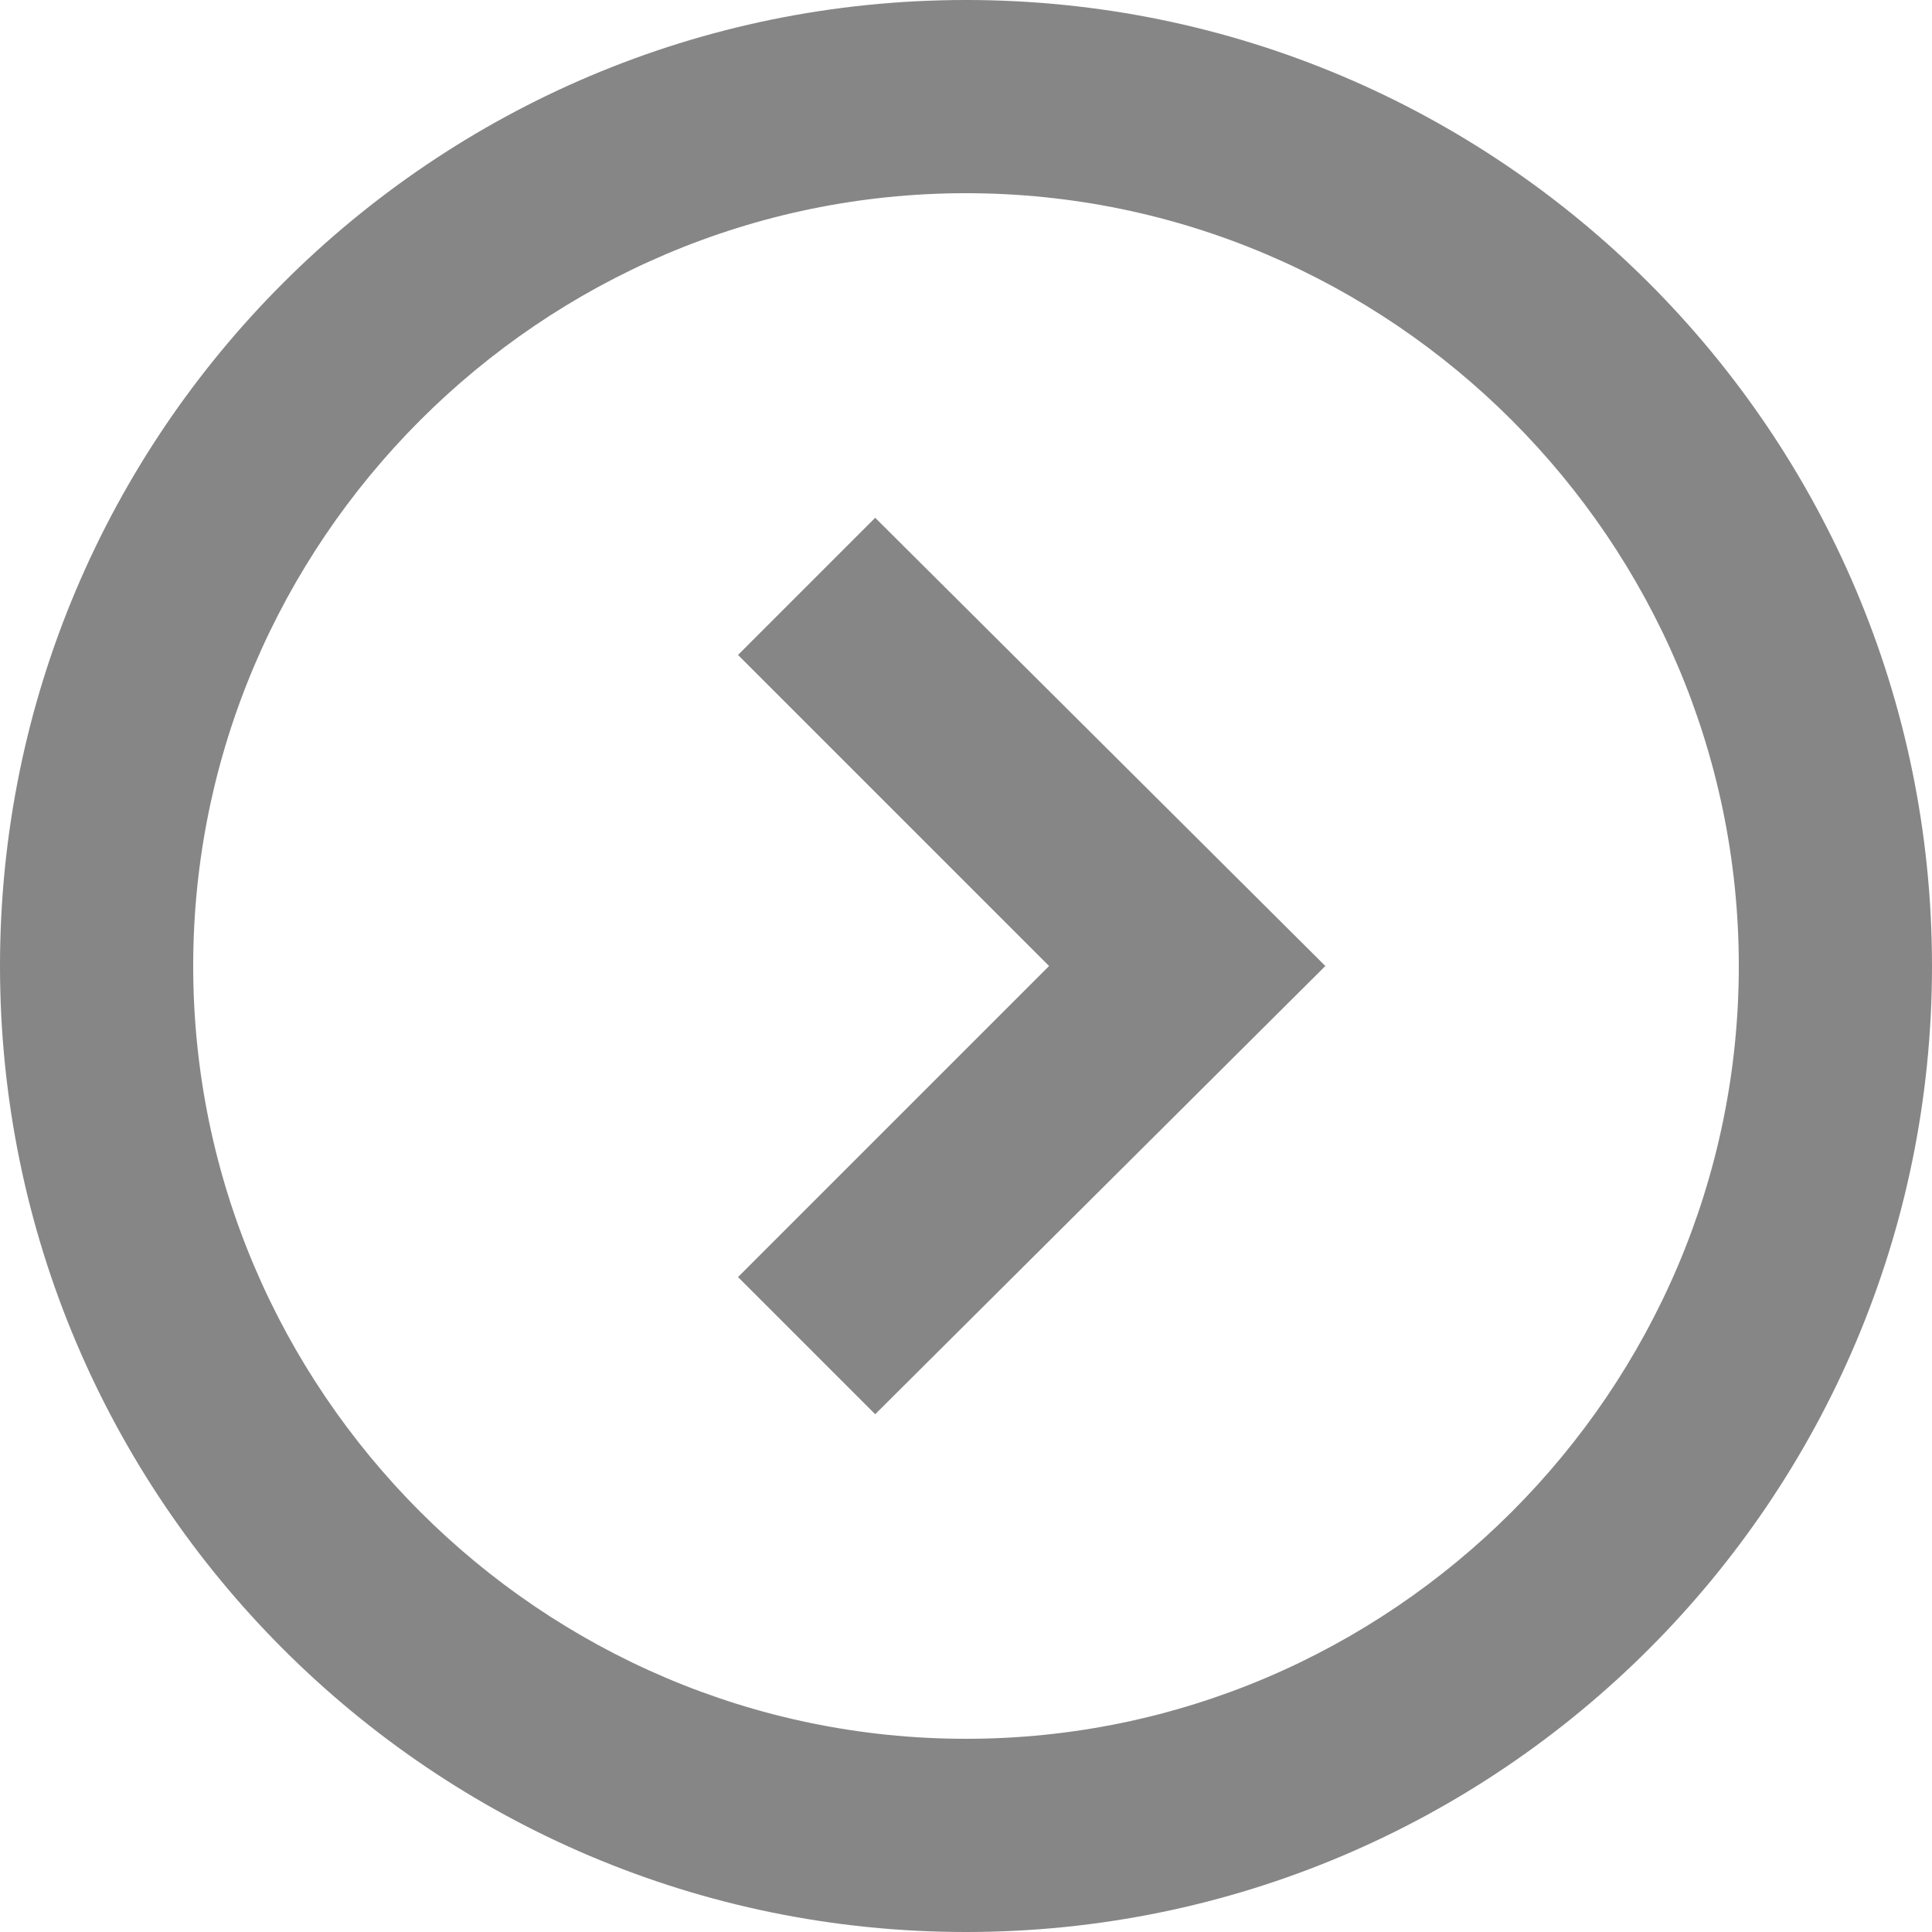 <?xml version="1.0" encoding="UTF-8"?>
<svg width="16px" height="16px" viewBox="0 0 16 16" version="1.1" xmlns="http://www.w3.org/2000/svg" xmlns:xlink="http://www.w3.org/1999/xlink">
    <title>79ABA369-FB6B-482E-A410-61225F521393</title>
    <g id="Page-1" stroke="none" stroke-width="1" fill="none" fill-rule="evenodd">
        <g id="HOMEPAGE" transform="translate(-586, -2359)" fill="#878686">
            <g id="1/2-Video-Right" transform="translate(0, 1894)">
                <g id="Group" transform="translate(375, 148)">
                    <g id="Button-/-Small-/-Filled-/-Dark-Copy-2" transform="translate(202, 308)">
                        <path d="M19.576,15.112 L17,17.688 L14.424,15.112 L13.288,16.248 L17,19.976 L20.712,16.248 L19.576,15.112 Z M23.4,17 C23.4,20.52 20.52,23.4 17,23.4 C13.48,23.4 10.6,20.52 10.6,17 C10.6,13.48 13.48,10.6 17,10.6 C20.52,10.6 23.4,13.48 23.4,17 L23.4,17 Z M25,17 C25,12.584 21.416,9 17,9 C12.584,9 9,12.584 9,17 C9,21.416 12.584,25 17,25 C21.416,25 25,21.416 25,17 L25,17 Z" id="Arrow-Right-Active" transform="translate(17, 17) scale(-1, 1) rotate(-270) translate(-17, -17) "></path>
                    </g>
                </g>
            </g>
        </g>
    </g>
</svg>